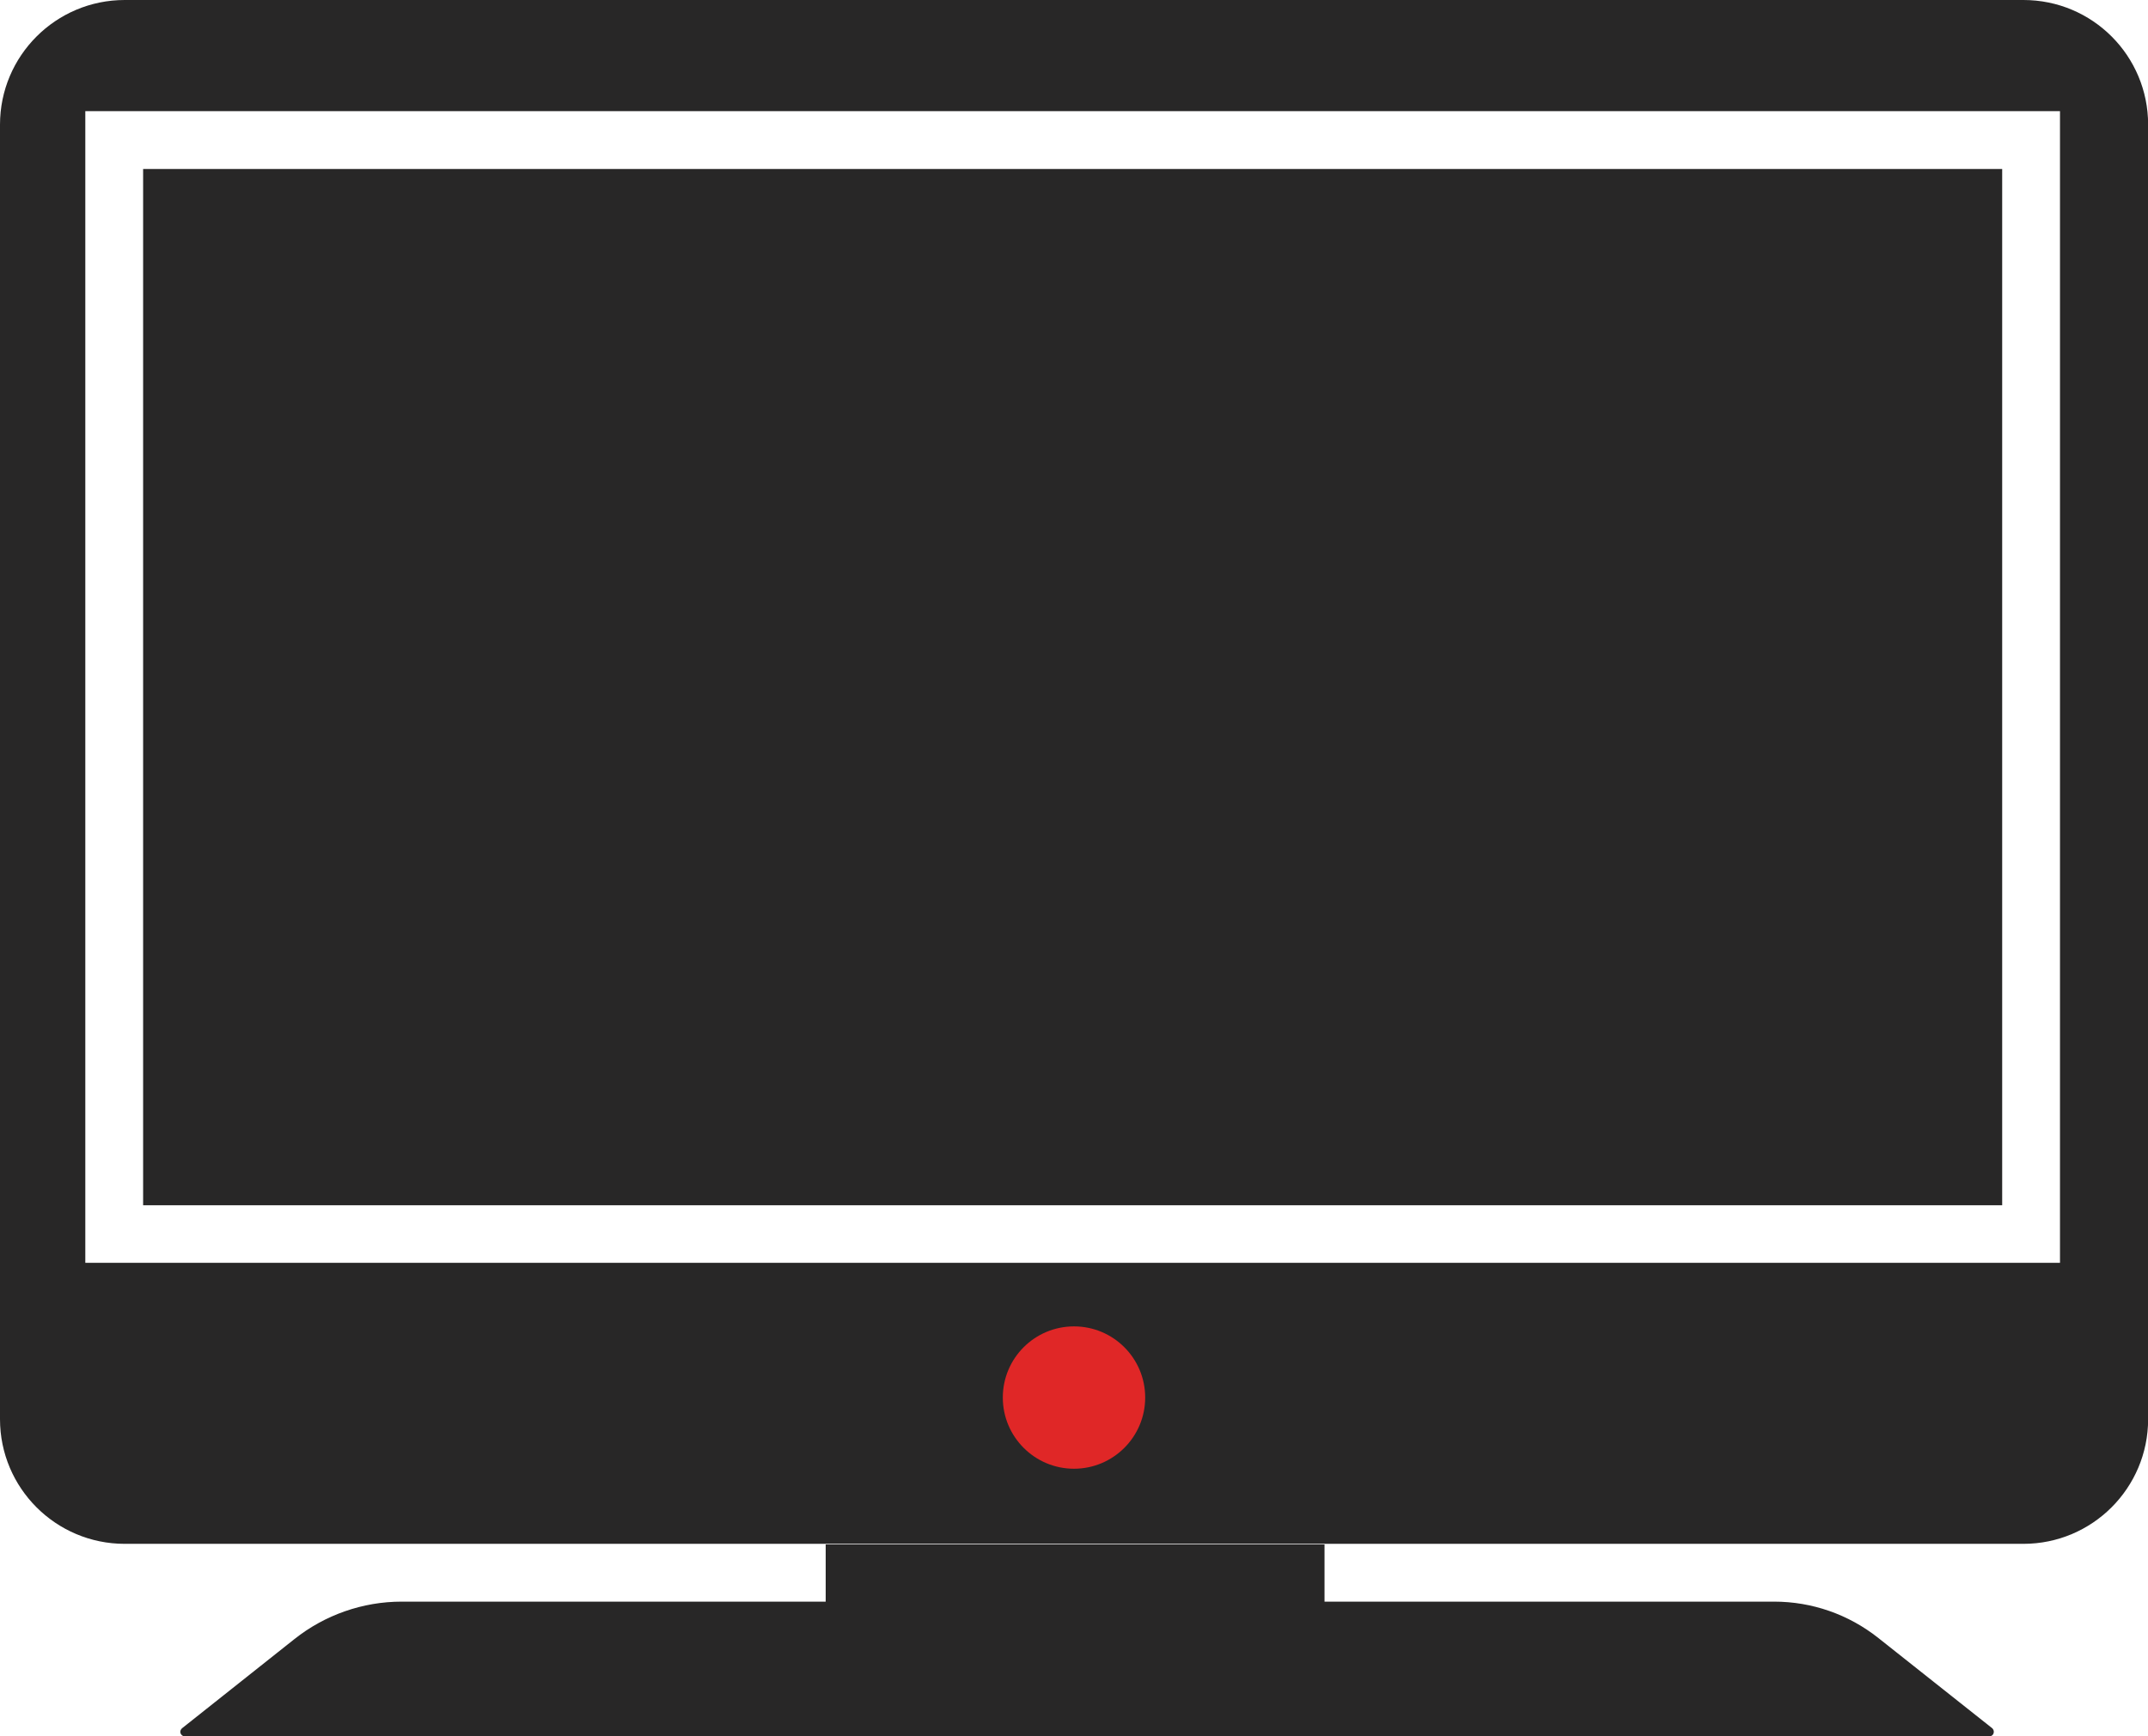 <?xml version="1.0" encoding="UTF-8"?>
<svg id="_图层_1" data-name="图层 1" xmlns="http://www.w3.org/2000/svg" viewBox="0 0 175 141.5">
  <defs>
    <style>
      .cls-1 {
        fill: #282727;
      }

      .cls-2 {
        fill: #e02727;
      }
    </style>
  </defs>
  <path class="cls-1" d="M164.84,0H10.16C4.55,0,0,4.55,0,10.16v105.49c0,5.61,4.55,10.16,10.16,10.16h154.69c5.61,0,10.16-4.55,10.16-10.16V10.16c0-5.61-4.53-10.16-10.16-10.16ZM167.83,102.91H6.95V9.06h160.88v93.85ZM11.66,13.77h151.46v84.45H11.66V13.77ZM67.27,125.86h40.64v6.09h-40.64v-6.09ZM162.07,141.5H15.06c-.2,0-.37-.18-.37-.37,0-.12.06-.21.14-.29l9.16-7.27c2.48-1.97,5.57-3.05,8.73-3.05h111.82c3.09,0,6.07,1.04,8.5,2.97l9.26,7.34c.16.14.18.37.06.53-.06.08-.18.14-.27.14Z"/>
  <path class="cls-2" d="M81.7,113.89c0,3.2,2.6,5.8,5.8,5.8s5.8-2.6,5.8-5.8h0c0-3.2-2.59-5.8-5.8-5.8-3.2,0-5.8,2.59-5.8,5.8,0,0,0,0,0,0Z"/>
</svg>